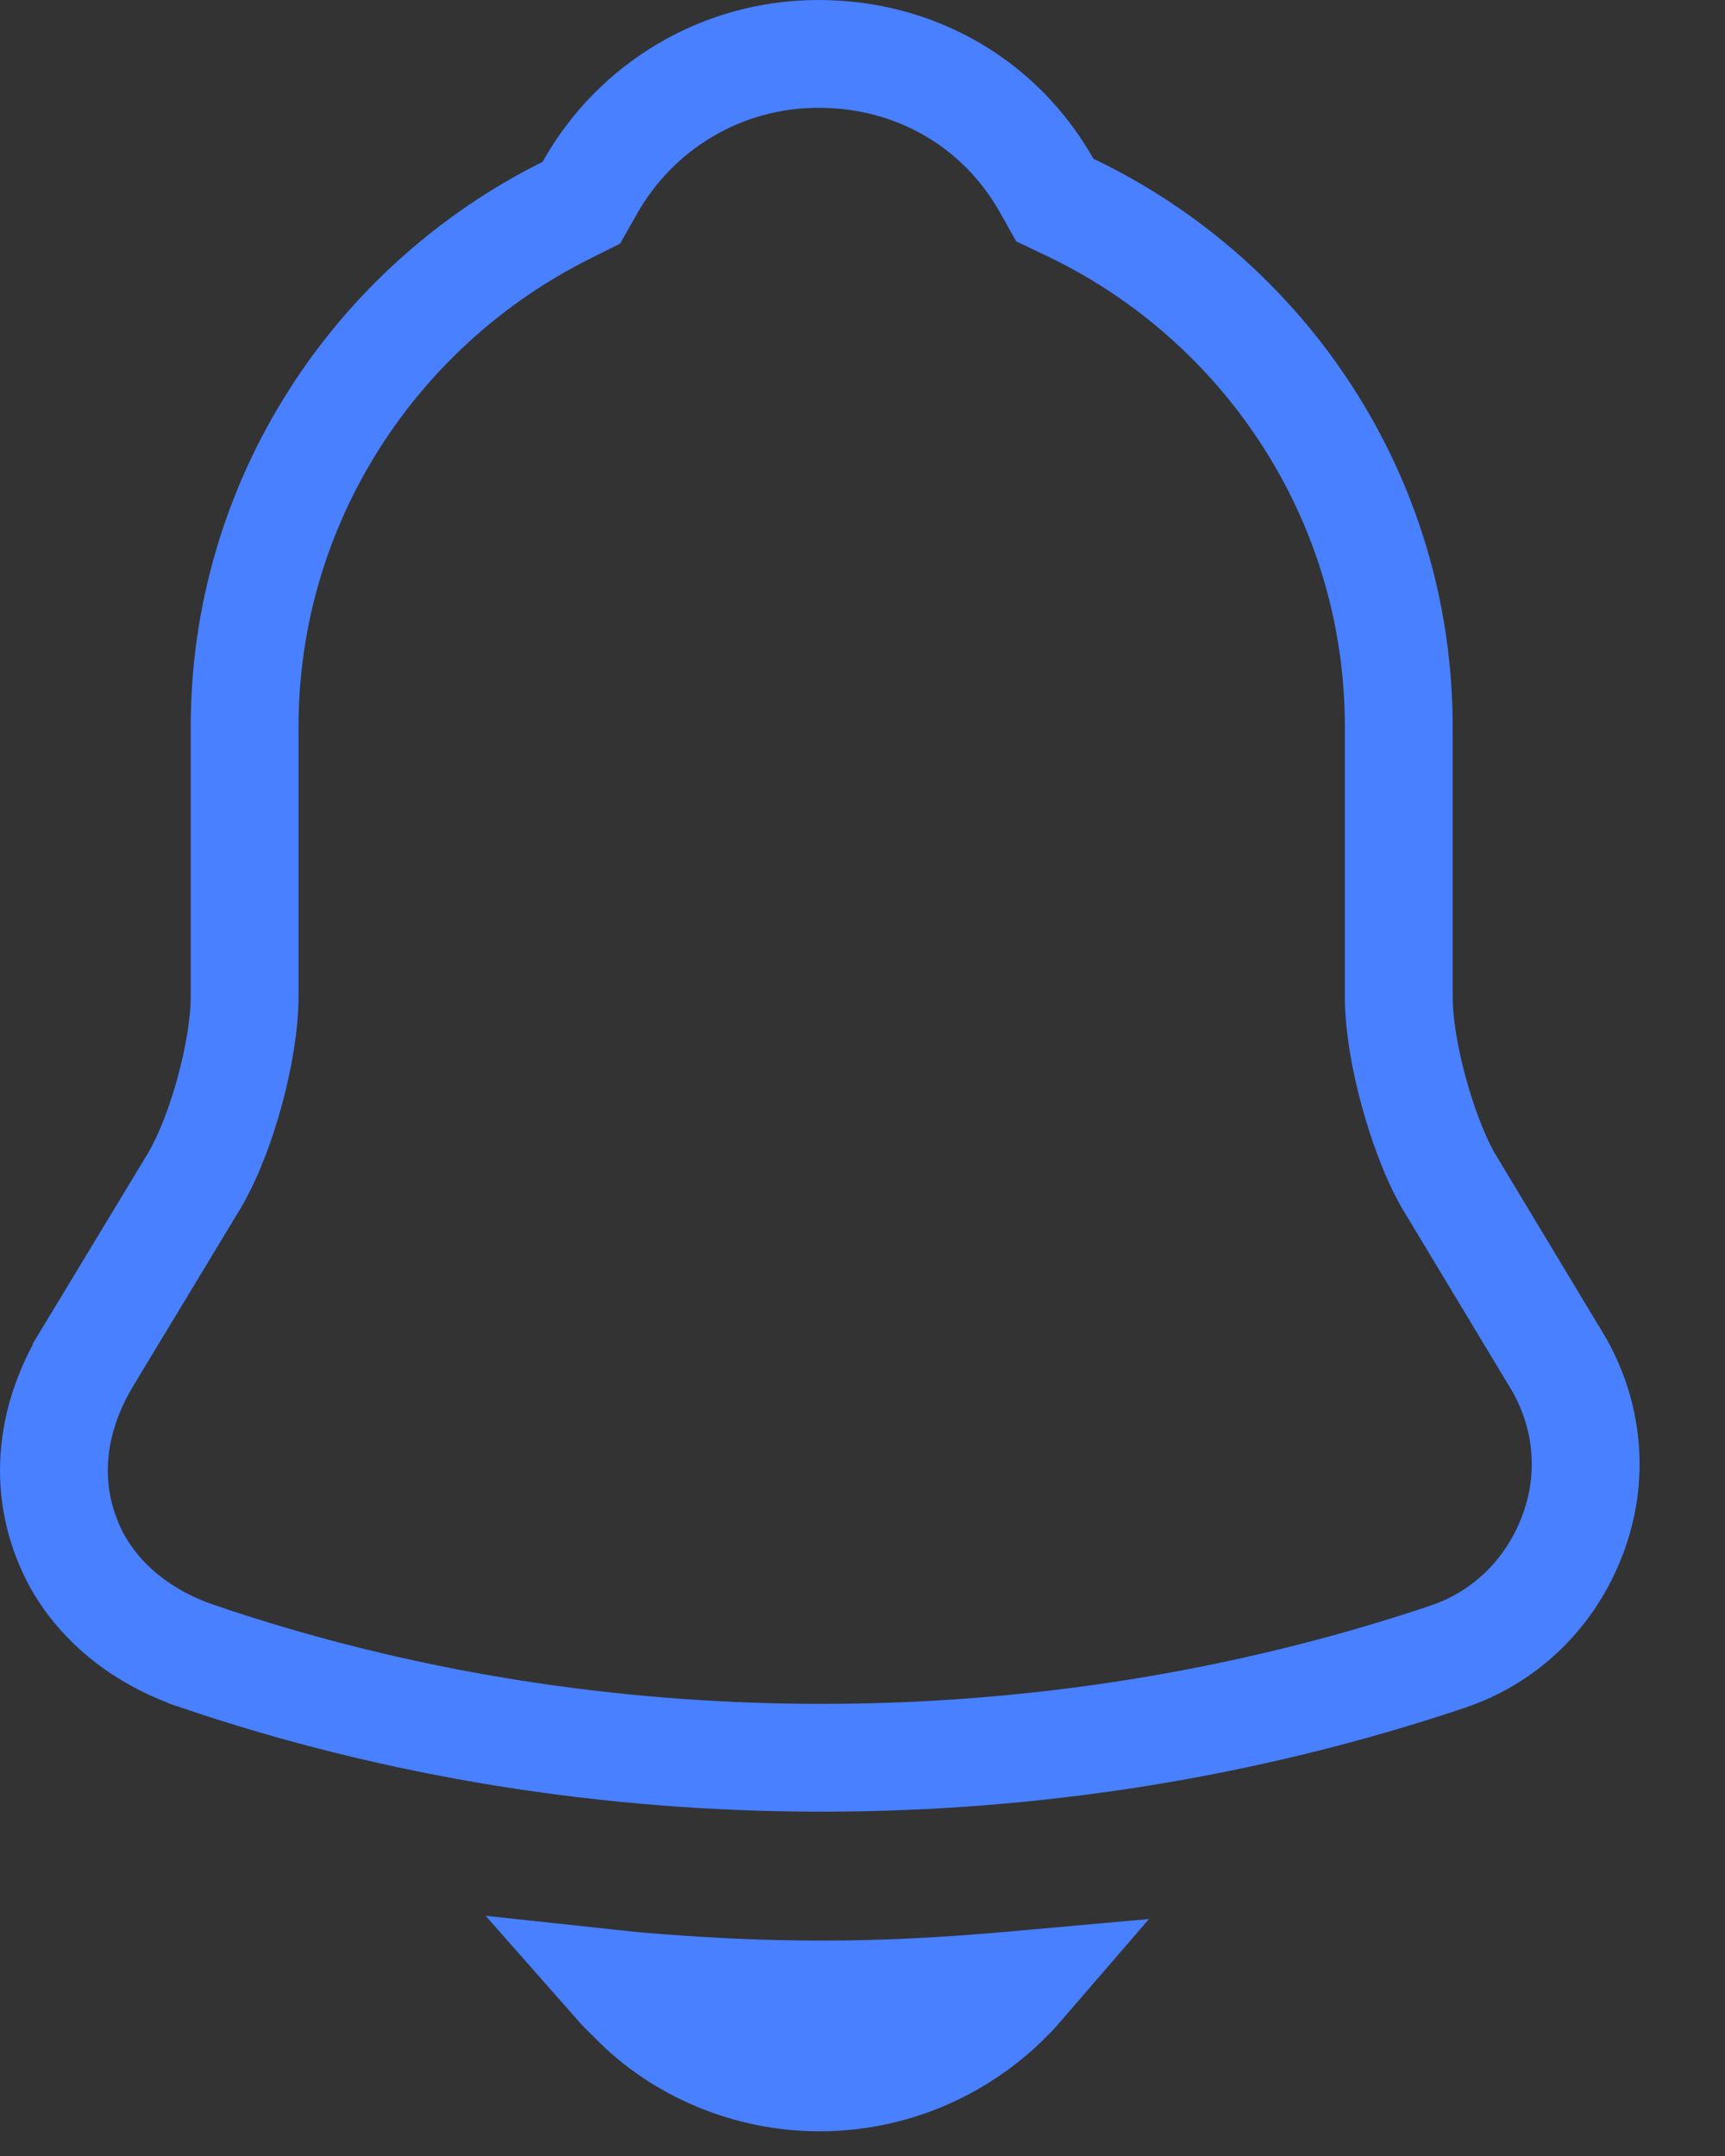 <svg width="16" height="20" viewBox="0 0 16 20" fill="none" xmlns="http://www.w3.org/2000/svg">
<rect x="0" y="0" width="16" height="20" fill="#333333" stroke="none"/>
<path d="M14.429 12.605L14.431 12.607C14.736 13.109 14.79 13.7 14.587 14.237C14.382 14.782 13.96 15.193 13.416 15.372L13.416 15.372L13.414 15.373C11.549 15.998 9.586 16.306 7.621 16.306C5.657 16.306 3.695 15.998 1.831 15.364L1.83 15.363C1.222 15.158 0.787 14.743 0.609 14.245L0.609 14.245L0.607 14.241C0.418 13.726 0.477 13.152 0.804 12.605C0.804 12.604 0.804 12.604 0.804 12.604L1.801 10.955L1.801 10.955L1.805 10.948C1.94 10.718 2.053 10.409 2.132 10.12C2.21 9.83 2.269 9.508 2.269 9.243V6.742C2.269 4.648 3.488 2.829 5.254 1.95L5.392 1.881L5.468 1.747C5.895 0.983 6.698 0.5 7.592 0.5C8.5 0.5 9.282 0.967 9.707 1.719L9.784 1.856L9.927 1.924C11.728 2.784 12.974 4.62 12.974 6.742V9.243C12.974 9.508 13.032 9.83 13.111 10.12C13.19 10.412 13.302 10.72 13.434 10.953L13.434 10.953L13.441 10.964L14.429 12.605Z" stroke="#4880FF"/>
<path d="M5.731 18.408C5.777 18.413 5.822 18.417 5.867 18.421C6.442 18.471 7.03 18.502 7.62 18.502C8.201 18.502 8.779 18.471 9.345 18.421L9.345 18.421L9.348 18.42C9.387 18.416 9.429 18.413 9.474 18.409C9.019 18.937 8.347 19.271 7.6 19.271C6.95 19.271 6.311 19.007 5.864 18.544L5.856 18.535L5.846 18.526C5.807 18.489 5.768 18.45 5.731 18.408Z" fill="white" stroke="#4880FF"/>
</svg>
